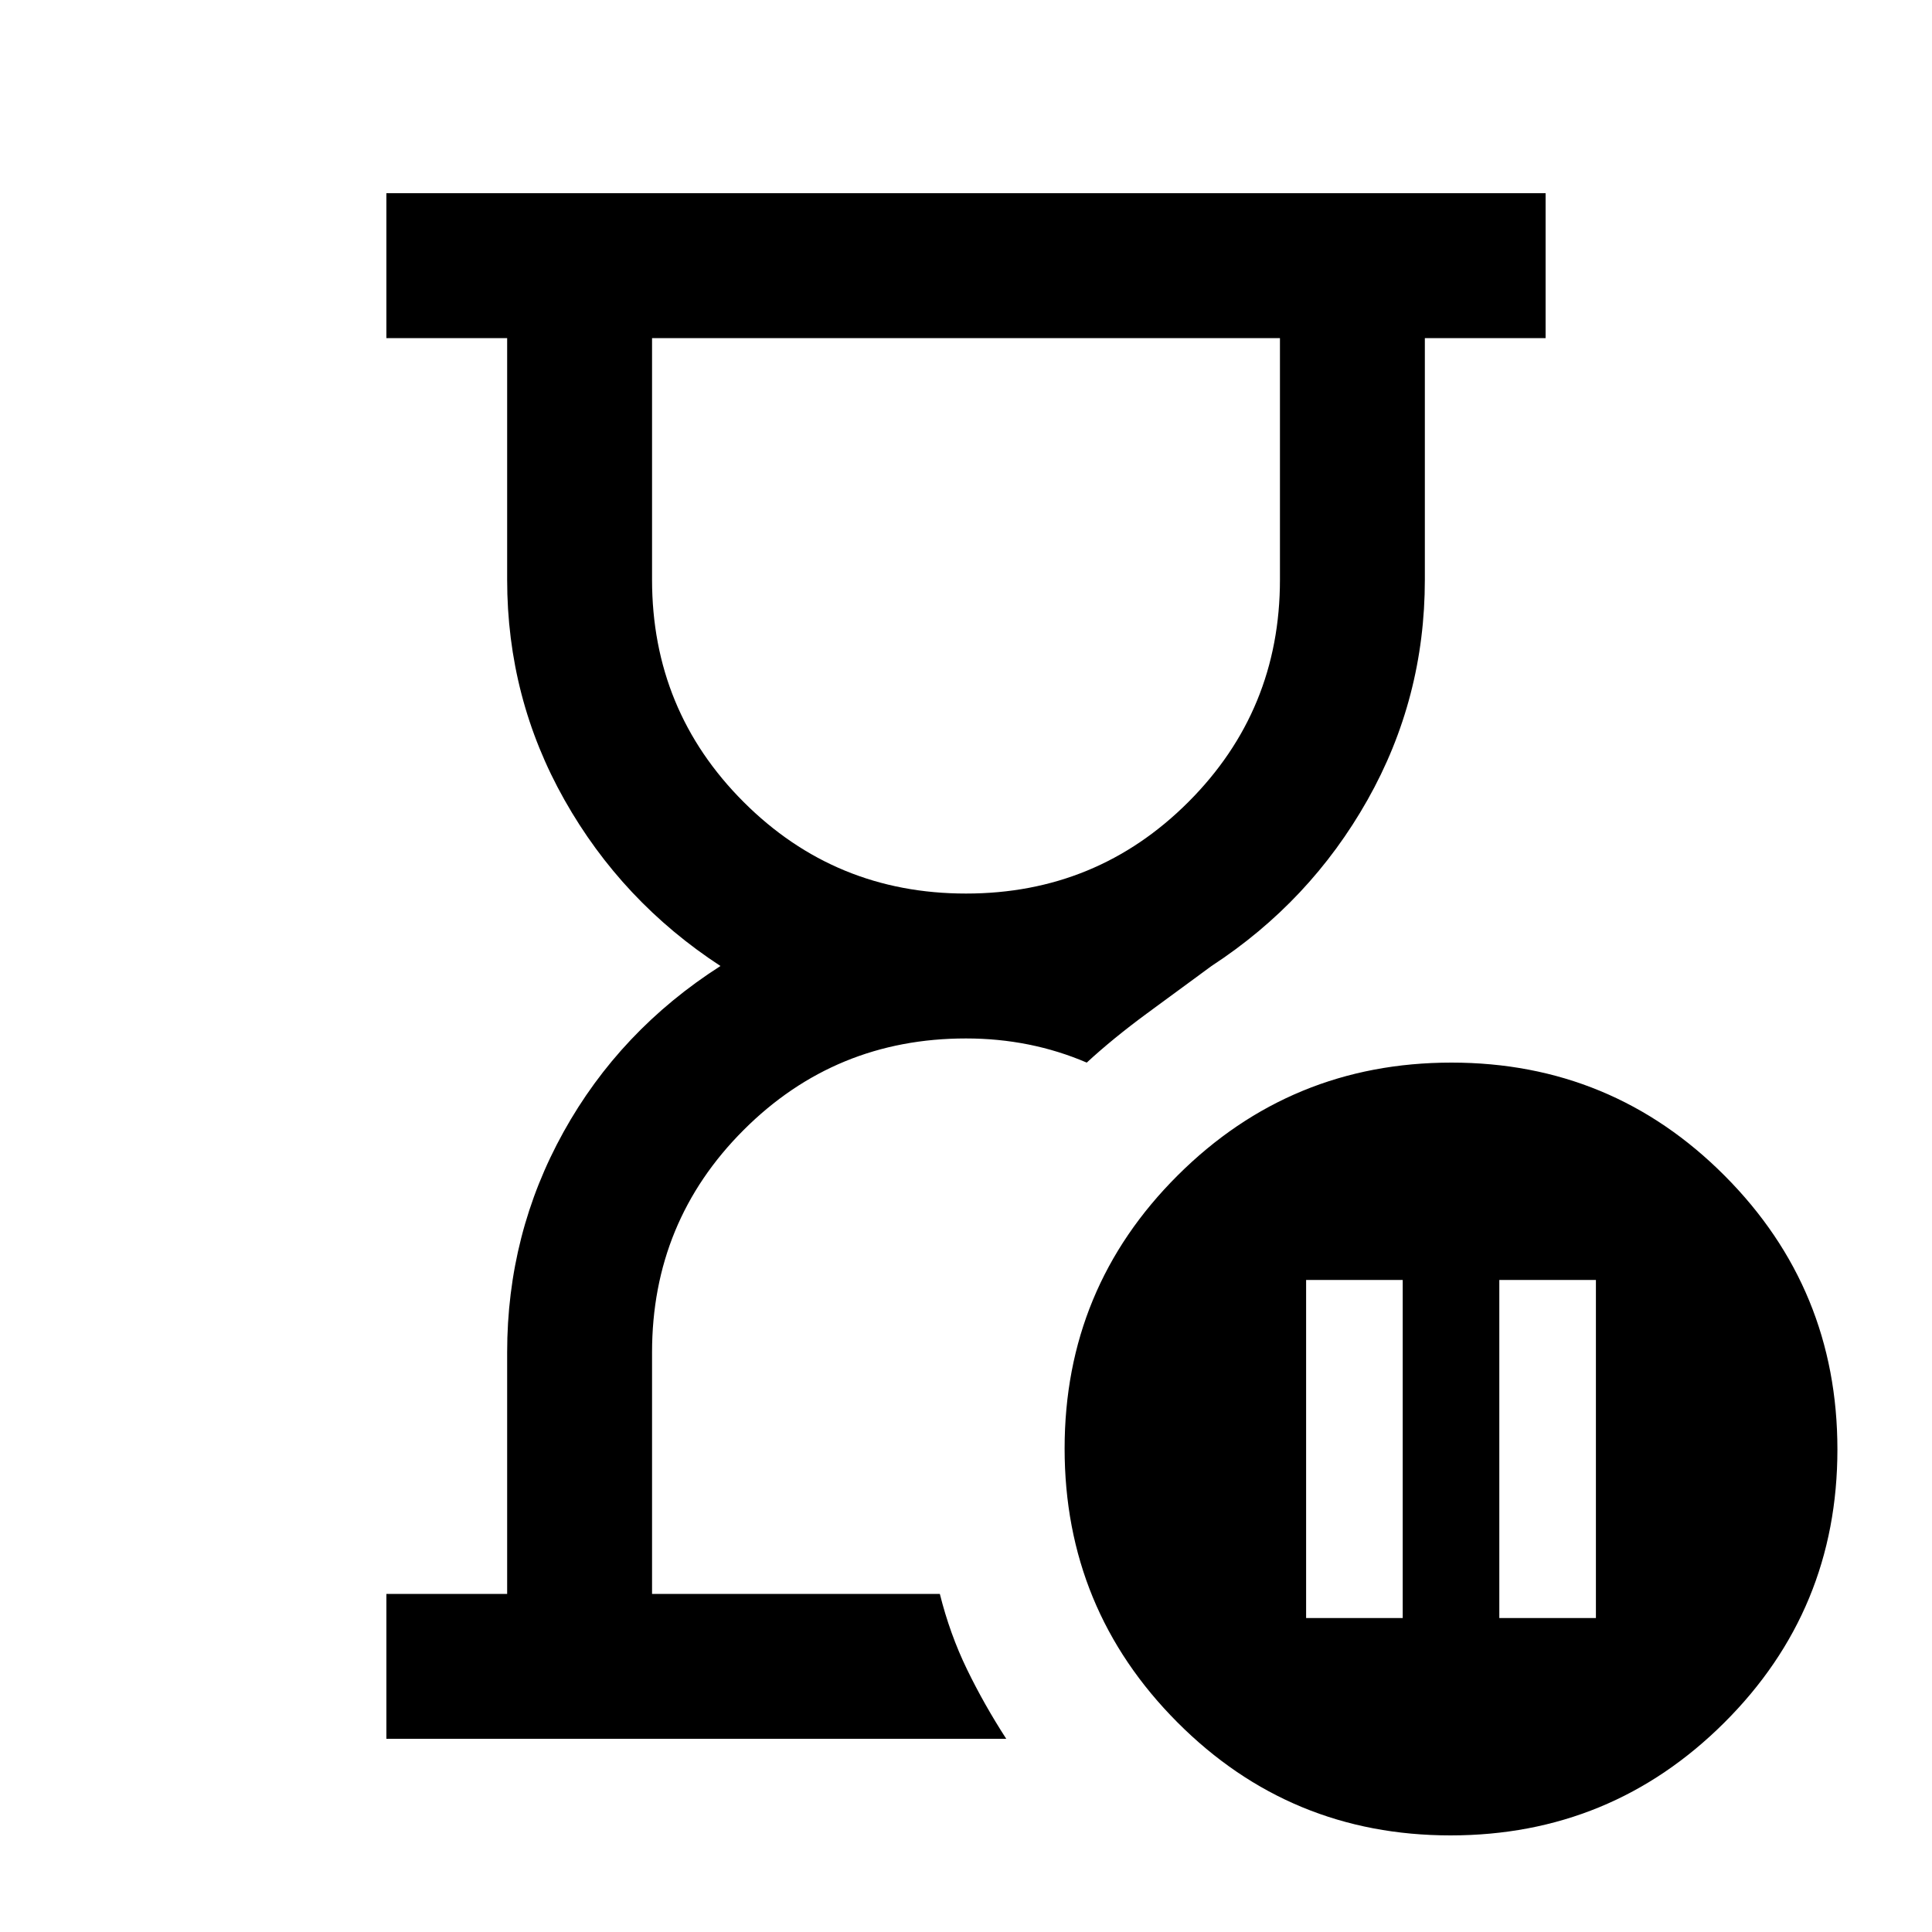 <svg xmlns="http://www.w3.org/2000/svg" height="20" viewBox="0 -960 960 960" width="20"><path d="M467-168ZM192-96v-72h60v-120q0-59 28-109.5t78-82.5q-49-32-77.5-82.5T252-672v-120h-60v-72h576v72h-60v120q0 59-28.5 109.5T602-480q-15 11-32 23.5T540-432q-14-6-29-9t-31-3q-65 0-110.5 45.5T324-288v120h143q5 20 13.5 37.5T500-96H192Zm288-420q65 0 110.5-45.5T636-672v-120H324v120q0 65 45.5 110.5T480-516Zm265 360h48v-168h-48v168Zm-96 0h48v-168h-48v168Zm71.77 108Q641-48 585-104.23q-56-56.22-56-136Q529-320 585.23-376q56.22-56 136-56Q801-432 857-375.77q56 56.22 56 136Q913-160 856.77-104q-56.22 56-136 56ZM480-792Z"/></svg>